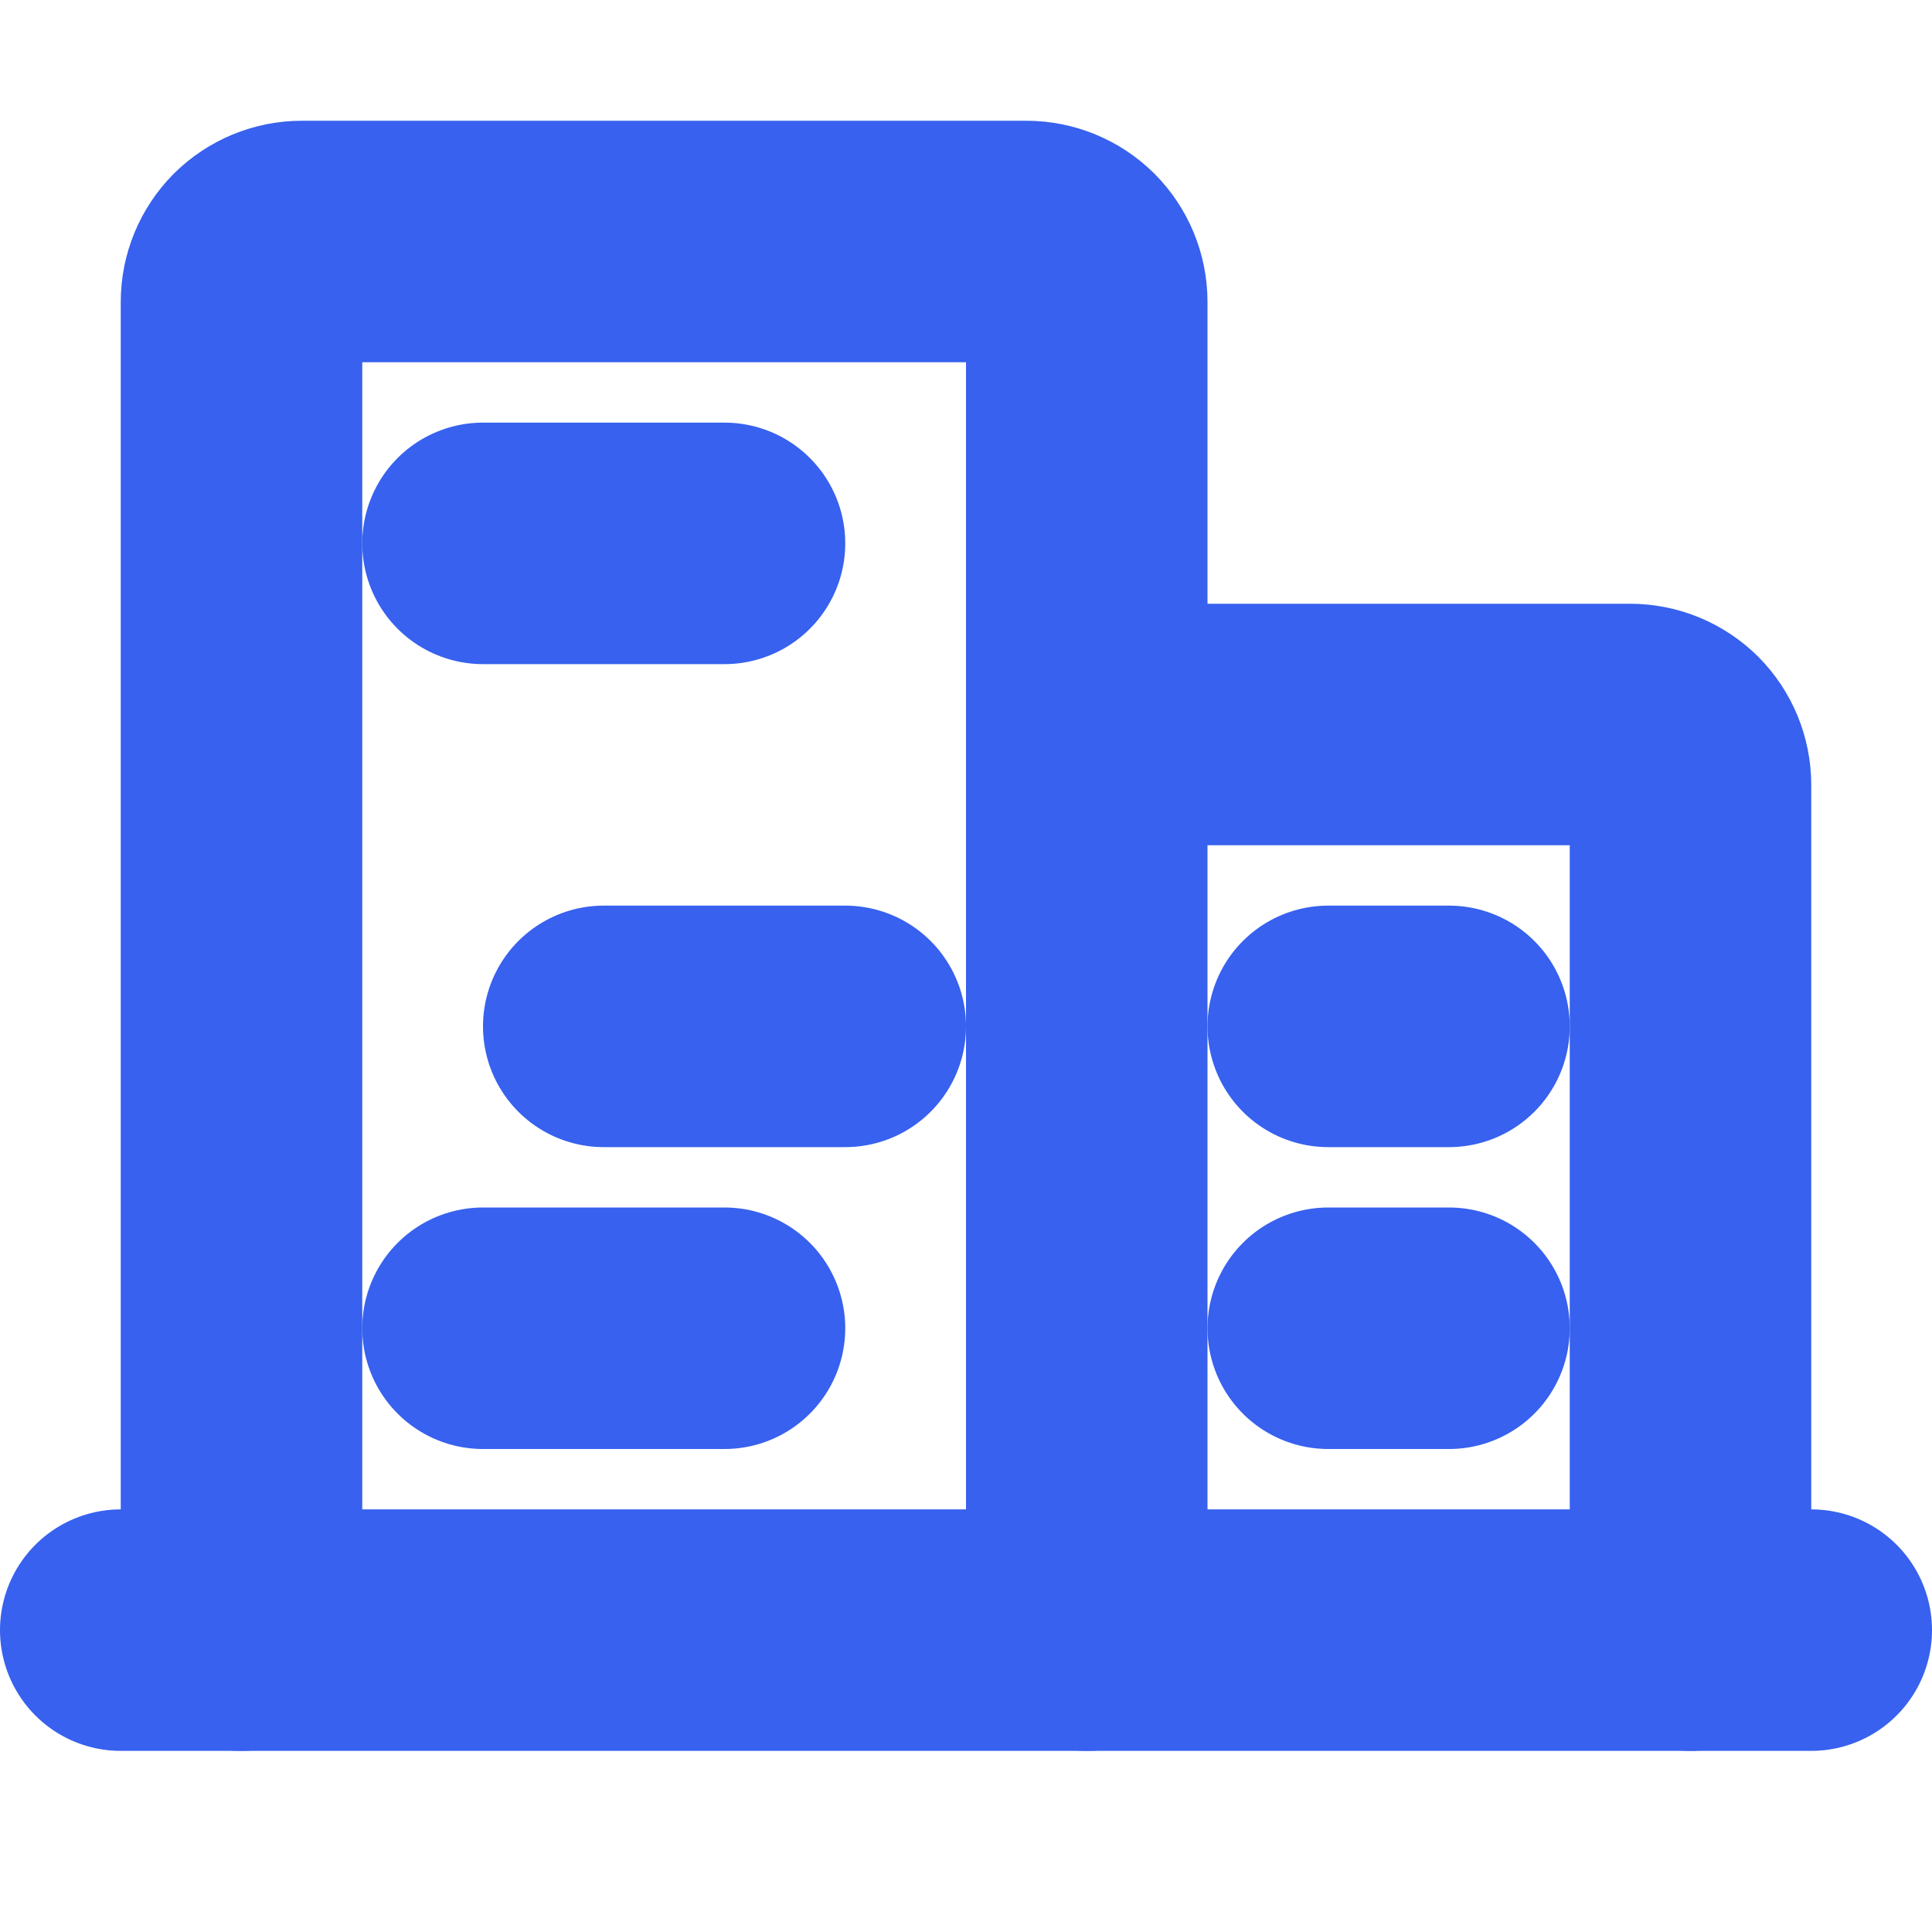 <svg width="16" height="16" viewBox="0 0 16 16" fill="none" xmlns="http://www.w3.org/2000/svg">
<path d="M1 13.5H15" stroke="#3761EE" stroke-width="2" stroke-linecap="round" stroke-linejoin="round"/>
<path d="M9 13.5V2.5C9 2.367 8.947 2.24 8.854 2.146C8.76 2.053 8.633 2 8.5 2H2.5C2.367 2 2.24 2.053 2.146 2.146C2.053 2.24 2 2.367 2 2.5V13.5" stroke="#3761EE" stroke-width="2" stroke-linecap="round" stroke-linejoin="round"/>
<path d="M14 13.5V6.5C14 6.367 13.947 6.24 13.854 6.146C13.76 6.053 13.633 6 13.5 6H9" stroke="#3761EE" stroke-width="2" stroke-linecap="round" stroke-linejoin="round"/>
<path d="M4 4.5H6" stroke="#3761EE" stroke-width="2" stroke-linecap="round" stroke-linejoin="round"/>
<path d="M5 8.5H7" stroke="#3761EE" stroke-width="2" stroke-linecap="round" stroke-linejoin="round"/>
<path d="M4 11H6" stroke="#3761EE" stroke-width="2" stroke-linecap="round" stroke-linejoin="round"/>
<path d="M11 11H12" stroke="#3761EE" stroke-width="2" stroke-linecap="round" stroke-linejoin="round"/>
<path d="M11 8.5H12" stroke="#3761EE" stroke-width="2" stroke-linecap="round" stroke-linejoin="round"/>
</svg>
